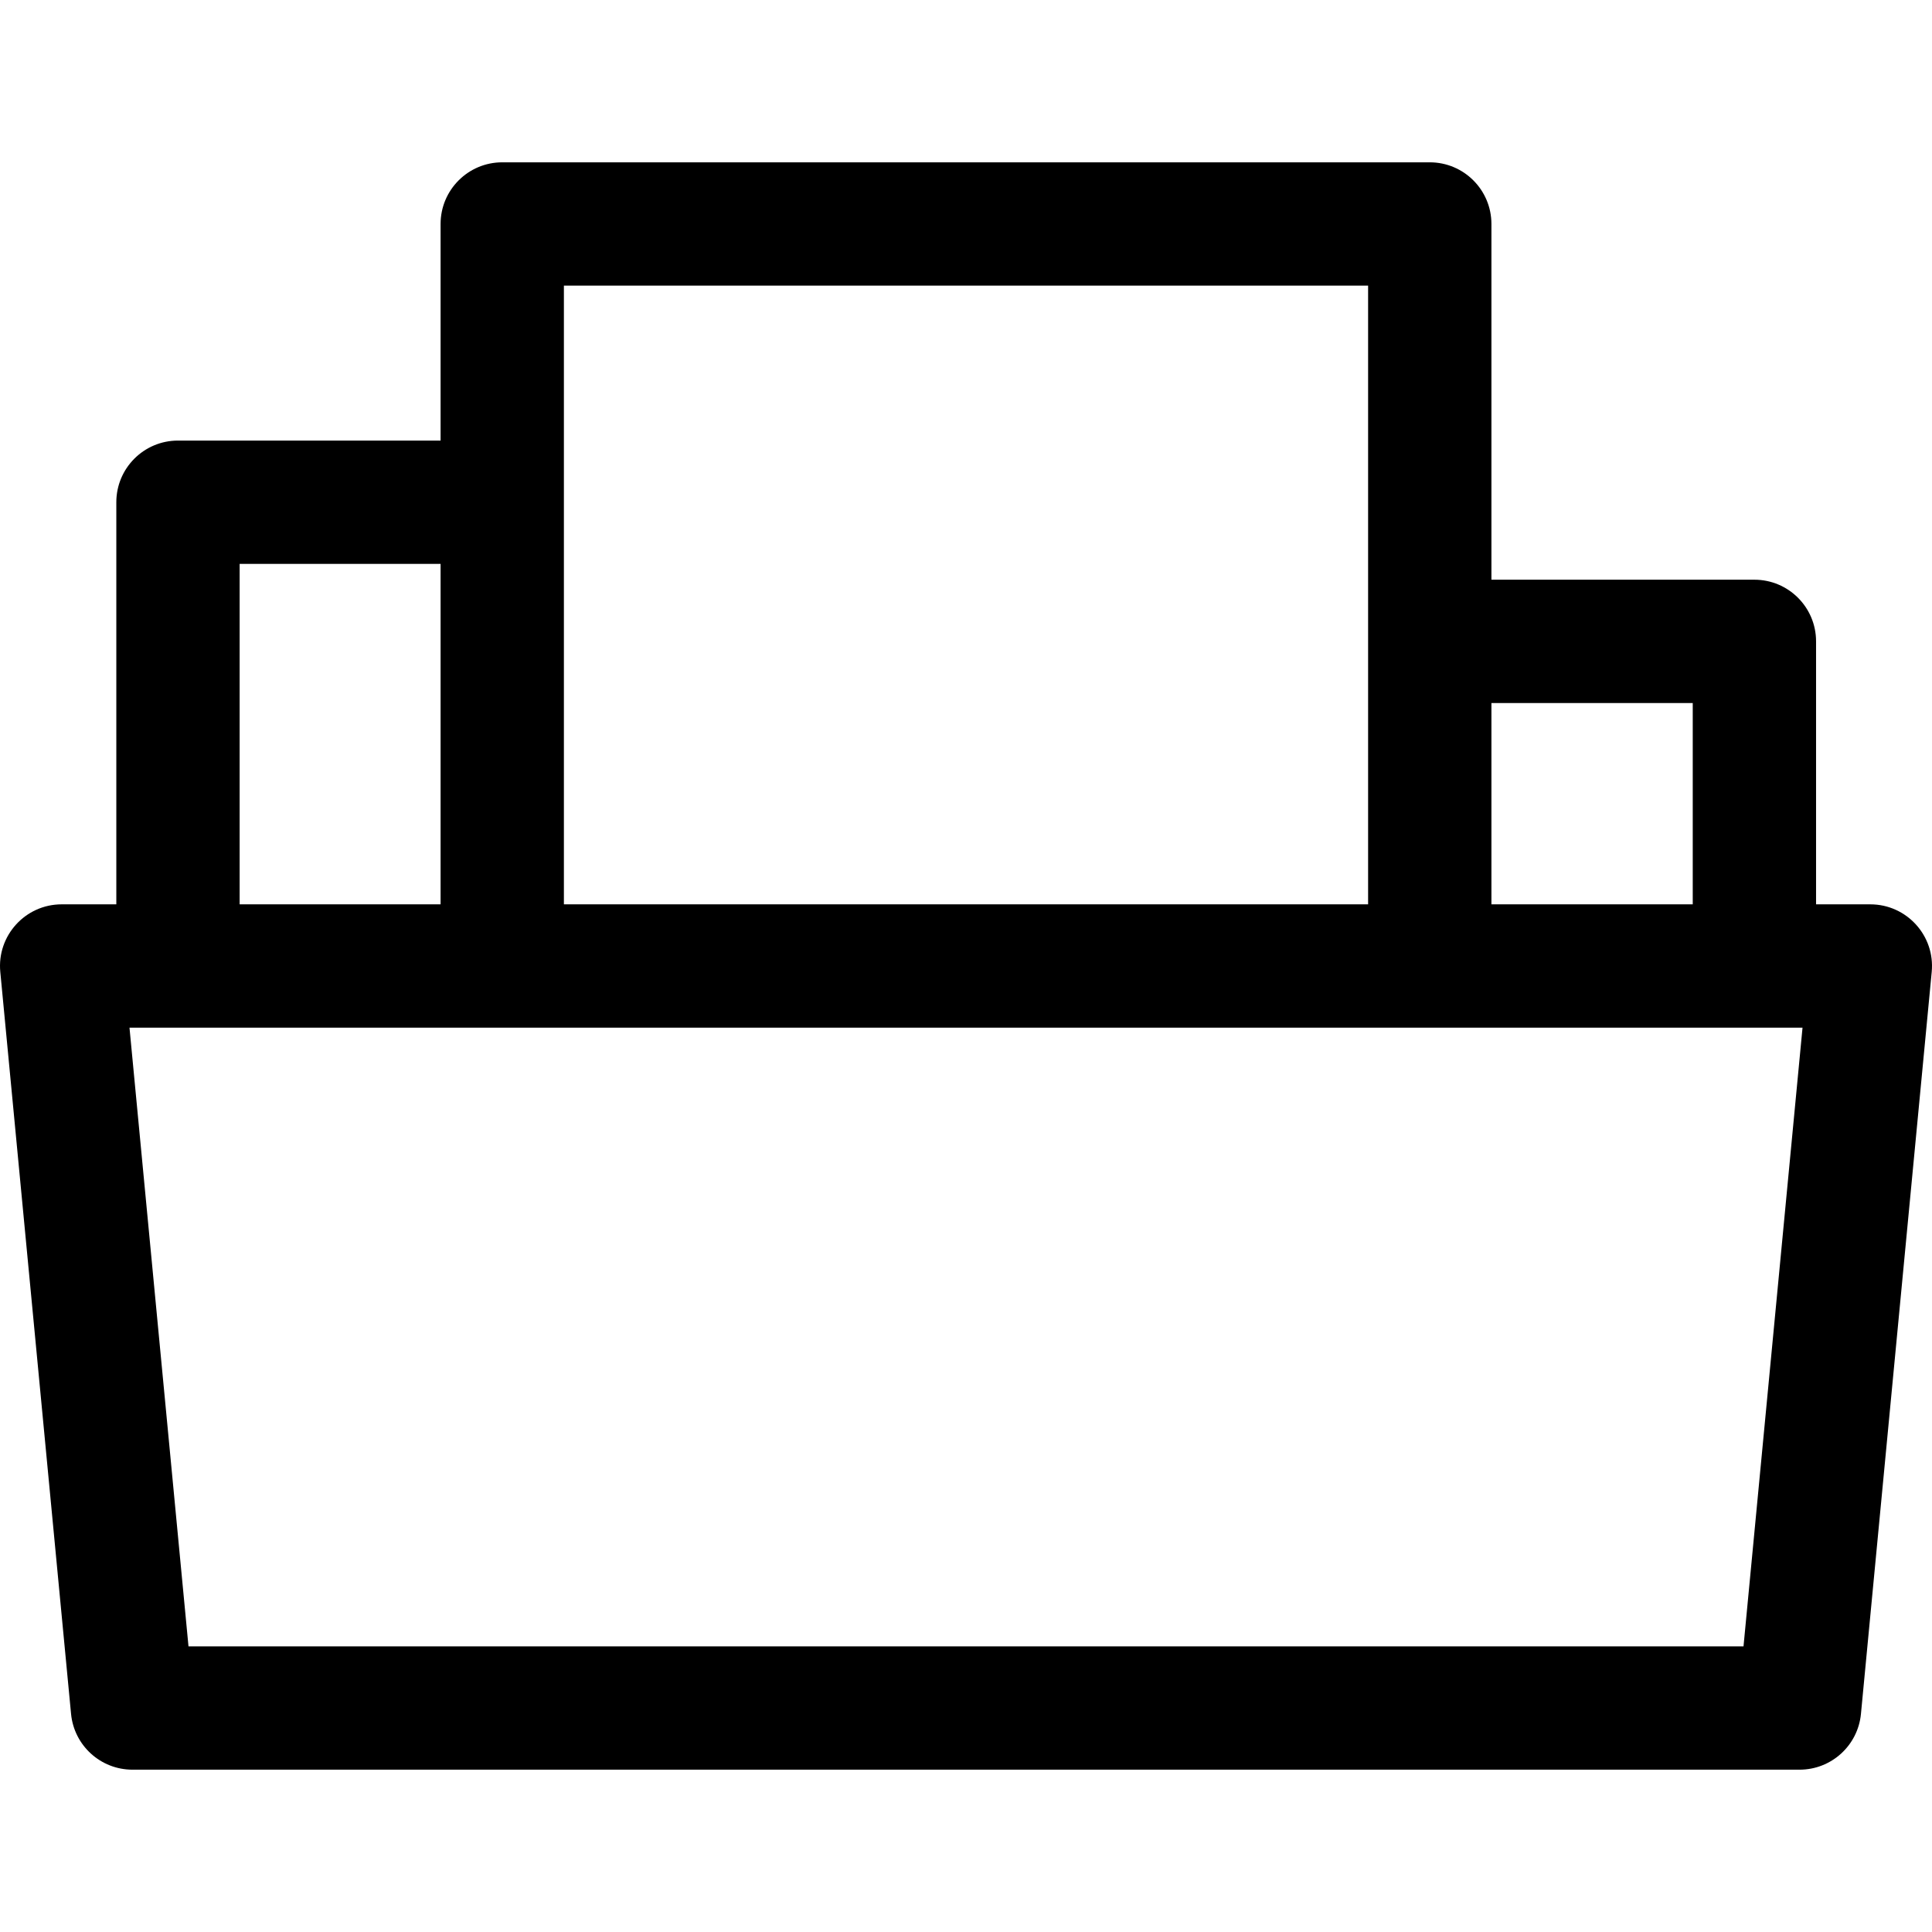 <?xml version="1.0" encoding="iso-8859-1"?>
<!-- Generator: Adobe Illustrator 19.0.0, SVG Export Plug-In . SVG Version: 6.00 Build 0)  -->
<svg xmlns="http://www.w3.org/2000/svg" xmlns:xlink="http://www.w3.org/1999/xlink" version="1.1" id="Layer_1" x="0px" y="0px" viewBox="0 0 511.999 511.999" style="enable-background:new 0 0 511.999 511.999;" xml:space="preserve">
<g>
	<g>
		<path d="M495.659,239.66h-14.385v-69.692c0-9.024-7.316-16.34-16.34-16.34h-69.692V59.357c0-9.024-7.316-16.34-16.34-16.34    H133.099c-9.024,0-16.34,7.316-16.34,16.34v57.4H47.166c-9.024,0-16.34,7.316-16.34,16.34v106.561H16.342    c-9.635,0-17.181,8.305-16.266,17.892L18.83,454.193c0.8,8.386,7.843,14.789,16.266,14.789h441.807    c8.423,0,15.467-6.403,16.266-14.789l18.754-196.643C512.84,247.96,505.287,239.66,495.659,239.66z M395.242,186.31h53.351v53.351    h-53.351V186.31z M149.439,75.697h213.123c0,4.499,0,153.739,0,163.962H149.439C149.439,232.727,149.439,82.724,149.439,75.697z     M63.506,149.439h53.252v90.221H63.506V149.439z M462.048,436.303H49.953L34.315,272.34c11.605,0,430.903,0,443.372,0    L462.048,436.303z"/>
	</g>
</g>
<g>
</g>
<g>
</g>
<g>
</g>
<g>
</g>
<g>
</g>
<g>
</g>
<g>
</g>
<g>
</g>
<g>
</g>
<g>
</g>
<g>
</g>
<g>
</g>
<g>
</g>
<g>
</g>
<g>
</g>
</svg>
